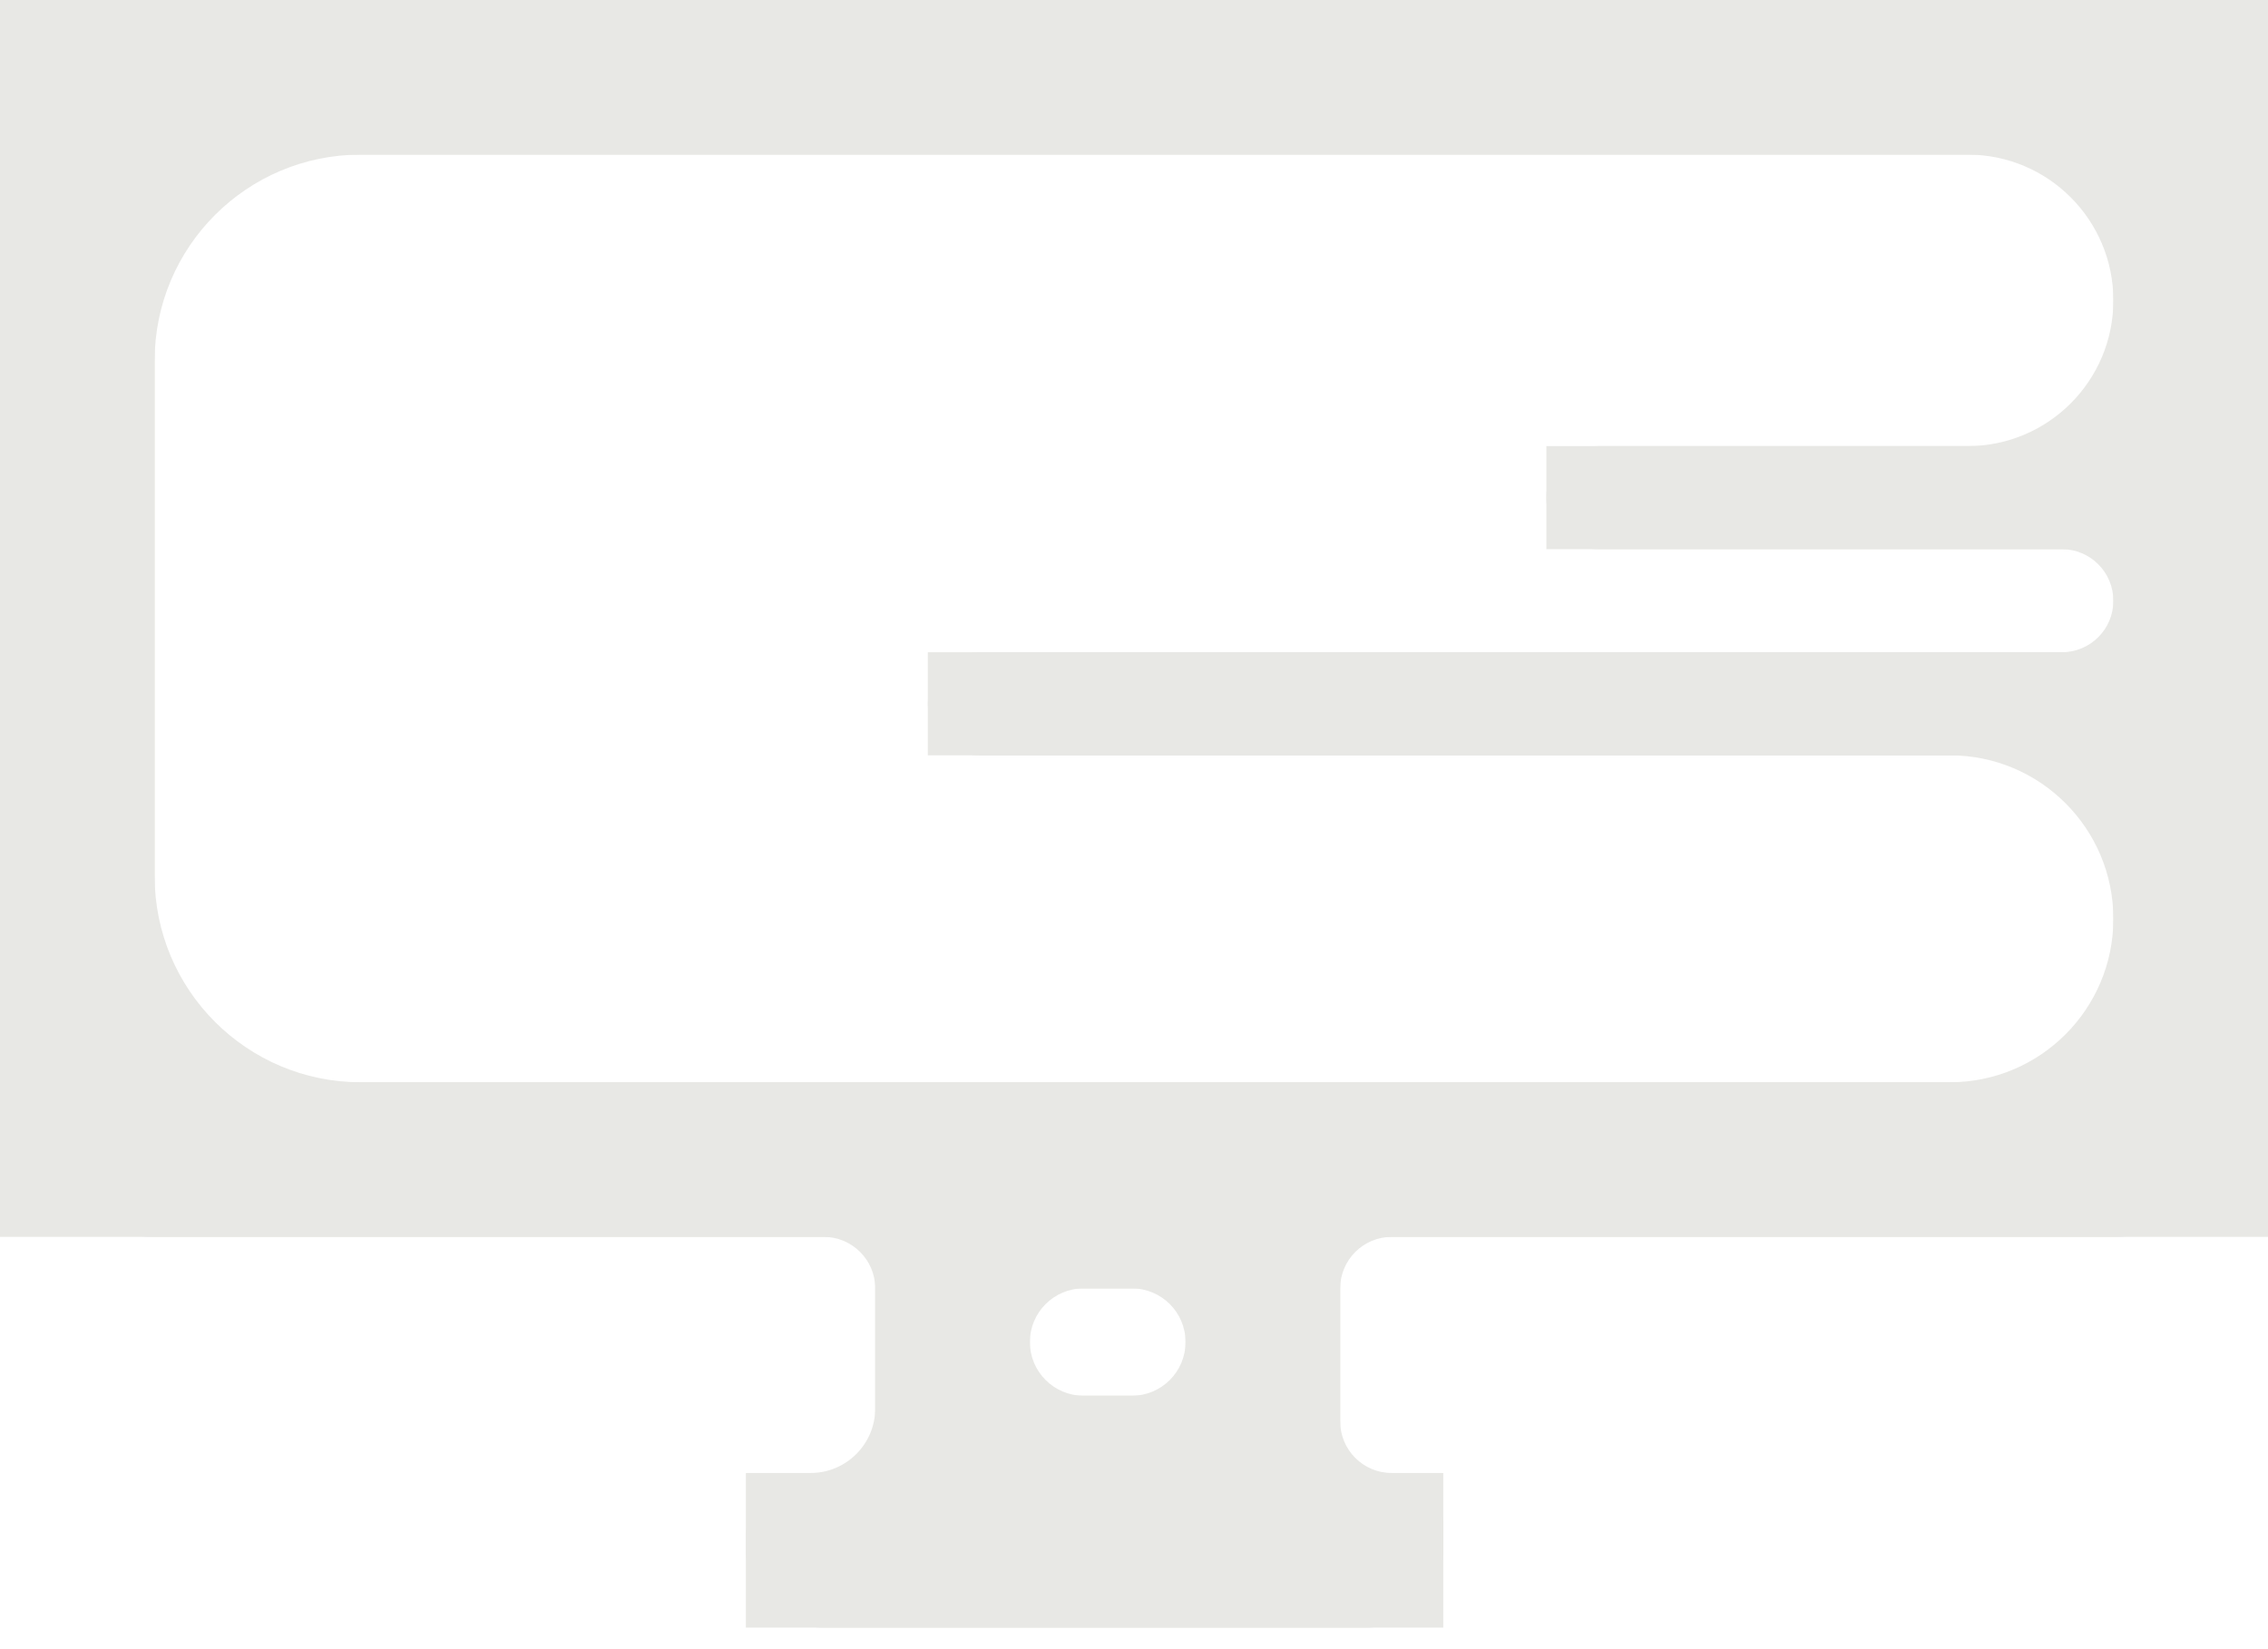 <svg width="22" height="16" viewBox="0 0 22 16" fill="none" xmlns="http://www.w3.org/2000/svg">
<path fill-rule="evenodd" clip-rule="evenodd" d="M20.5 2.914C20.5 2.133 19.867 1.5 19.086 1.5H3.5C2.395 1.5 1.5 2.395 1.5 3.5V8.5C1.5 9.605 2.395 10.5 3.5 10.5H18.914C19.79 10.5 20.5 9.79 20.5 8.914V8.914C20.5 8.038 19.79 7.328 18.914 7.328H9.5C9.224 7.328 9 7.105 9 6.828V6.828C9 6.552 9.224 6.328 9.5 6.328L20 6.328C20.276 6.328 20.5 6.105 20.5 5.828V5.828C20.5 5.552 20.276 5.328 20 5.328L15.5 5.328C15.224 5.328 15 5.105 15 4.828V4.828C15 4.552 15.224 4.328 15.5 4.328H19.086C19.867 4.328 20.5 3.695 20.5 2.914V2.914ZM1.5 0V0C0.672 0 0 0.672 0 1.5V1.5V10.5V10.5C0 11.328 0.672 12 1.5 12V12H7.99C8.266 12 8.49 12.224 8.49 12.5V12.5V13.541V13.663C8.49 14.01 8.209 14.291 7.862 14.291V14.291C7.516 14.291 7.235 14.572 7.235 14.918V15.041C7.235 15.455 7.57 15.791 7.985 15.791L13.25 15.791C13.664 15.791 14 15.455 14 15.041V14.791C14 14.515 13.776 14.291 13.5 14.291V14.291C13.224 14.291 13 14.067 13 13.791V13.541V12.5V12.5C13 12.224 13.224 12 13.5 12H20.5V12C21.328 12 22 11.328 22 10.5V10.5V1.5V1.5C22 0.672 21.328 0 20.5 0V0H1.5ZM9.99 13.02C9.99 13.308 10.223 13.541 10.51 13.541H10.98C11.267 13.541 11.5 13.308 11.5 13.02V13.02C11.5 12.733 11.267 12.5 10.98 12.5H10.51C10.223 12.5 9.99 12.733 9.99 13.02V13.02Z" fill="#E8E8E5"/>
<path fill-rule="evenodd" clip-rule="evenodd" d="M20.5 1.5H1.5V10.5H20.5V7.328H9L9 6.328L20.5 6.328V5.328L15 5.328V4.328H20.5V1.5ZM1.5 0H0V1.5V10.5V12H1.5H8.49V12.5V13.541V14.291H7.235V15.791L14 15.791V14.291H13V13.541V12.5V12H20.5H22V10.5V1.5V0H20.5H1.5ZM9.99 13.541H11.5V12.5H9.99V13.541Z" fill="#E8E8E5"/>
</svg>
